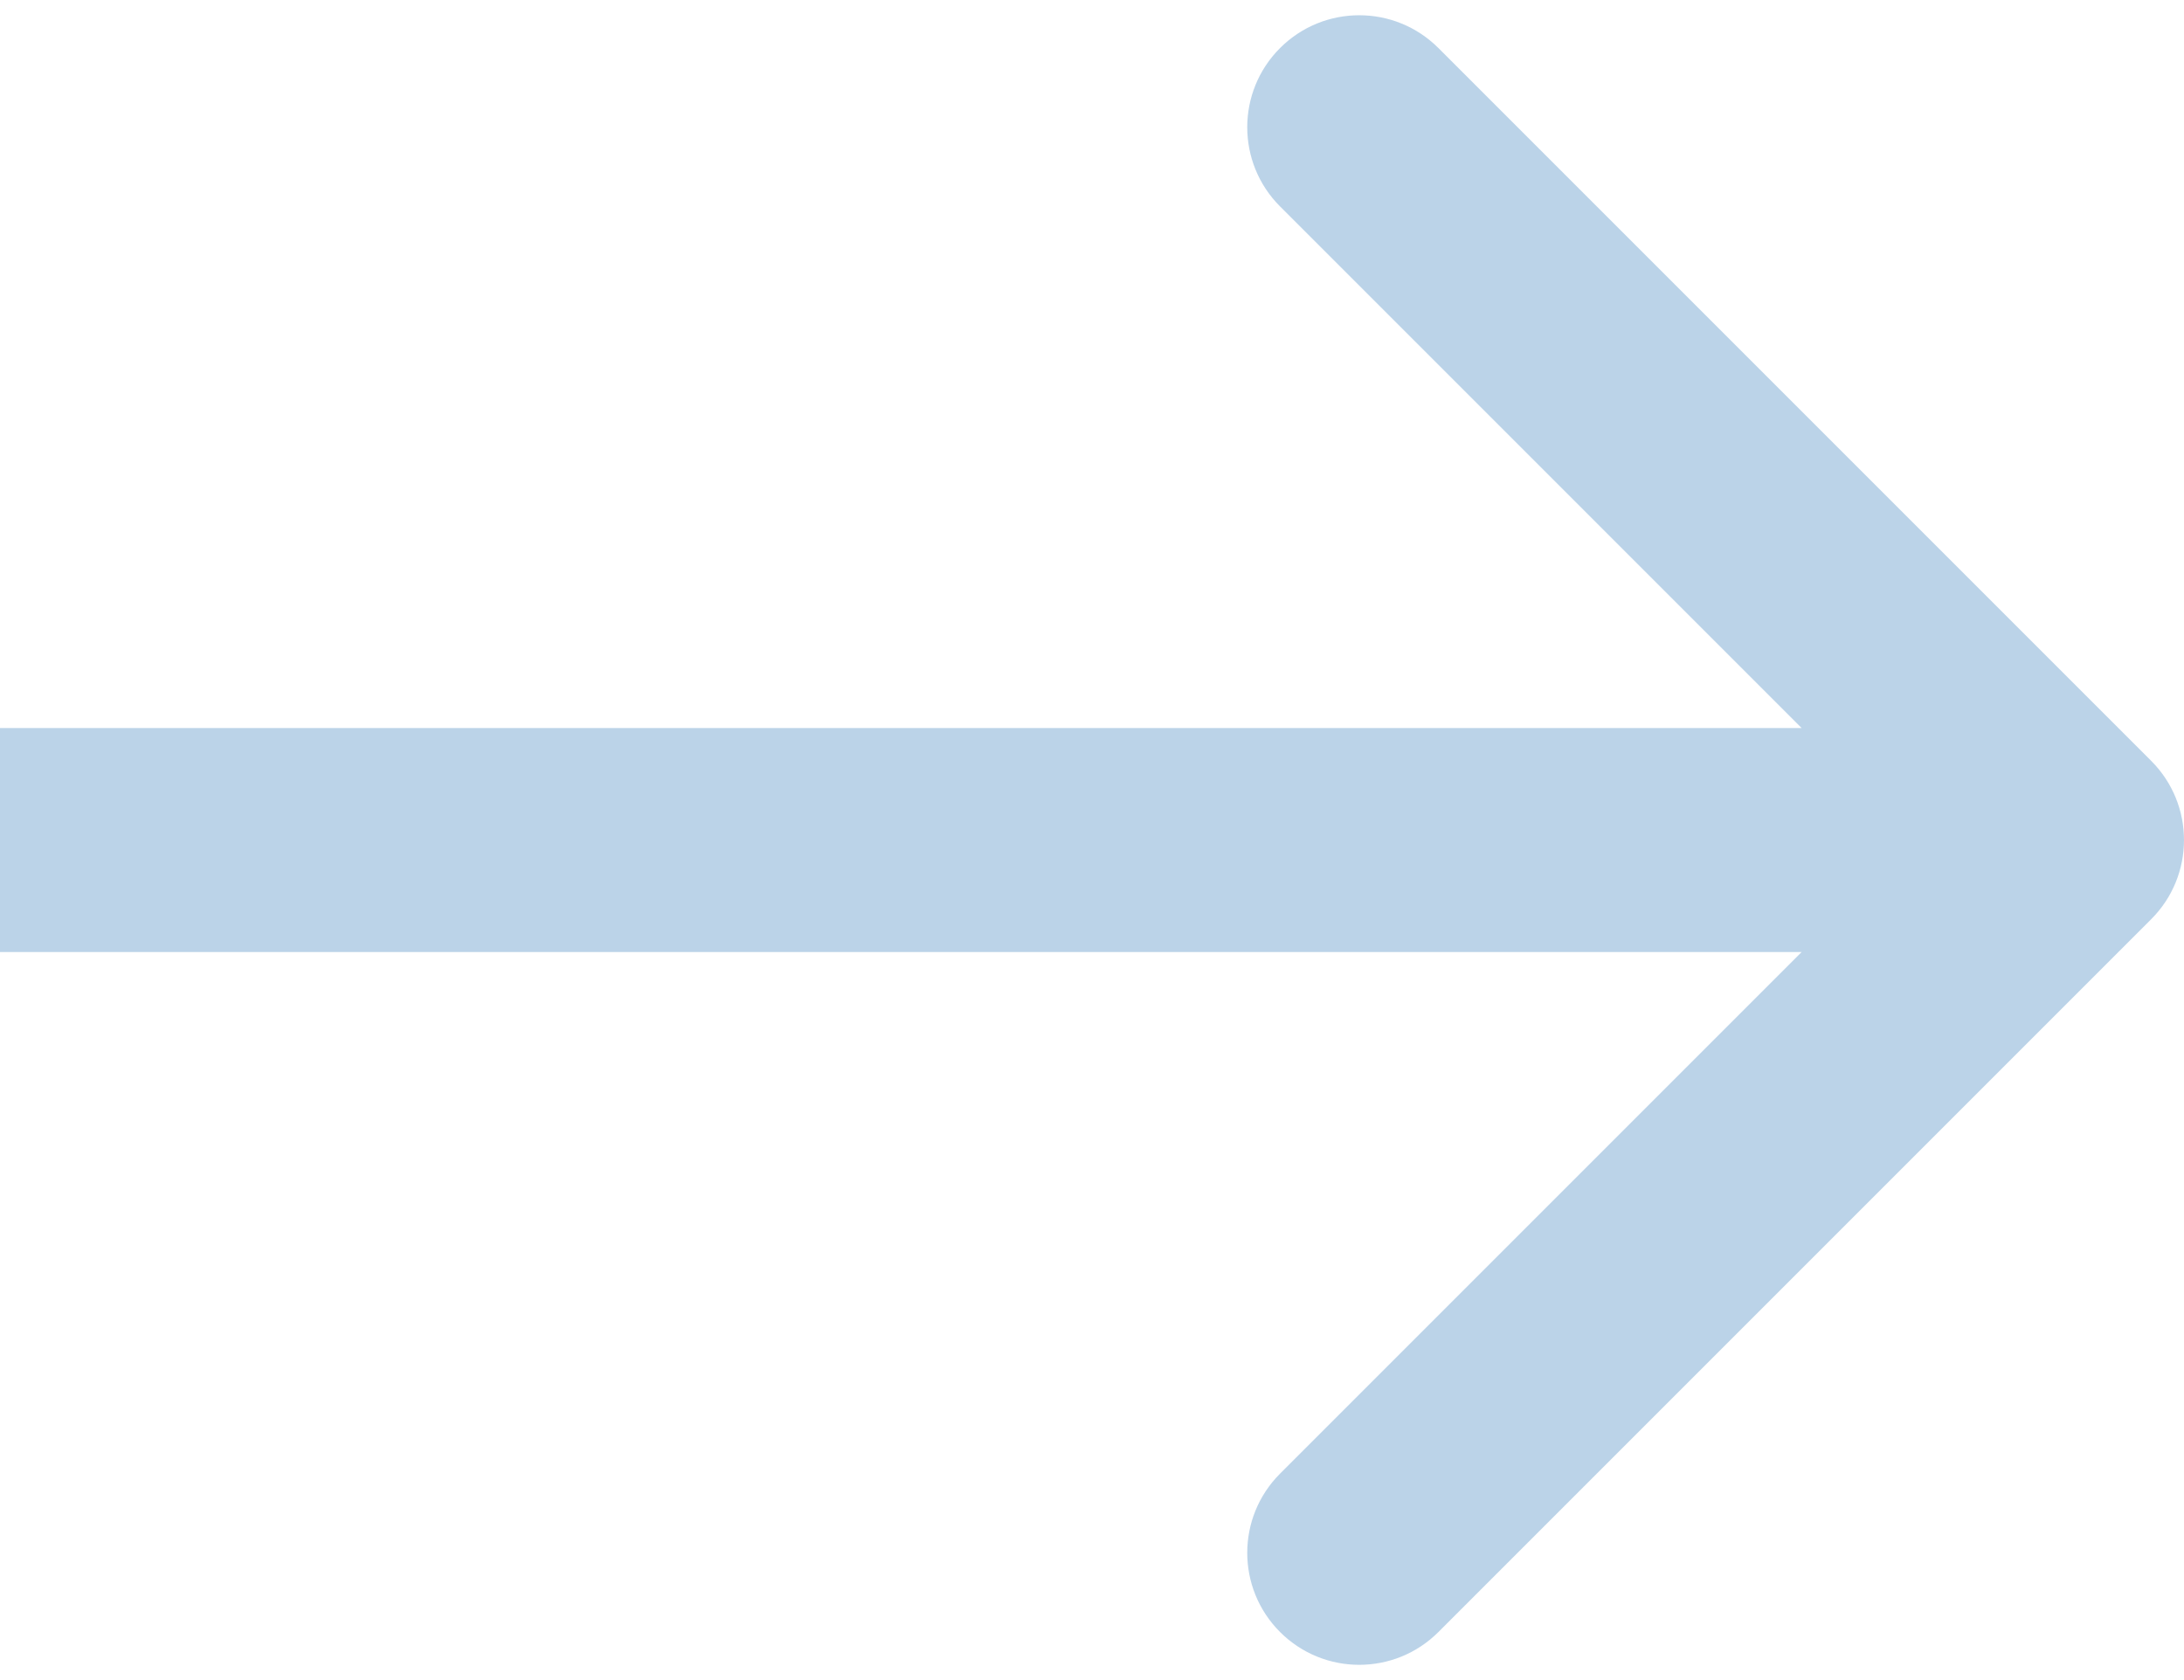 <svg width="39" height="30" viewBox="0 0 39 30" fill="none" xmlns="http://www.w3.org/2000/svg">
<path d="M38.414 16.414C39.195 15.633 39.195 14.367 38.414 13.586L25.686 0.858C24.905 0.077 23.639 0.077 22.858 0.858C22.077 1.639 22.077 2.905 22.858 3.686L34.172 15L22.858 26.314C22.077 27.095 22.077 28.361 22.858 29.142C23.639 29.923 24.905 29.923 25.686 29.142L38.414 16.414ZM1.74846e-07 17L37 17L37 13L-1.74846e-07 13L1.74846e-07 17Z" fill="#79A9D3" fill-opacity="0.5"/>
</svg>
